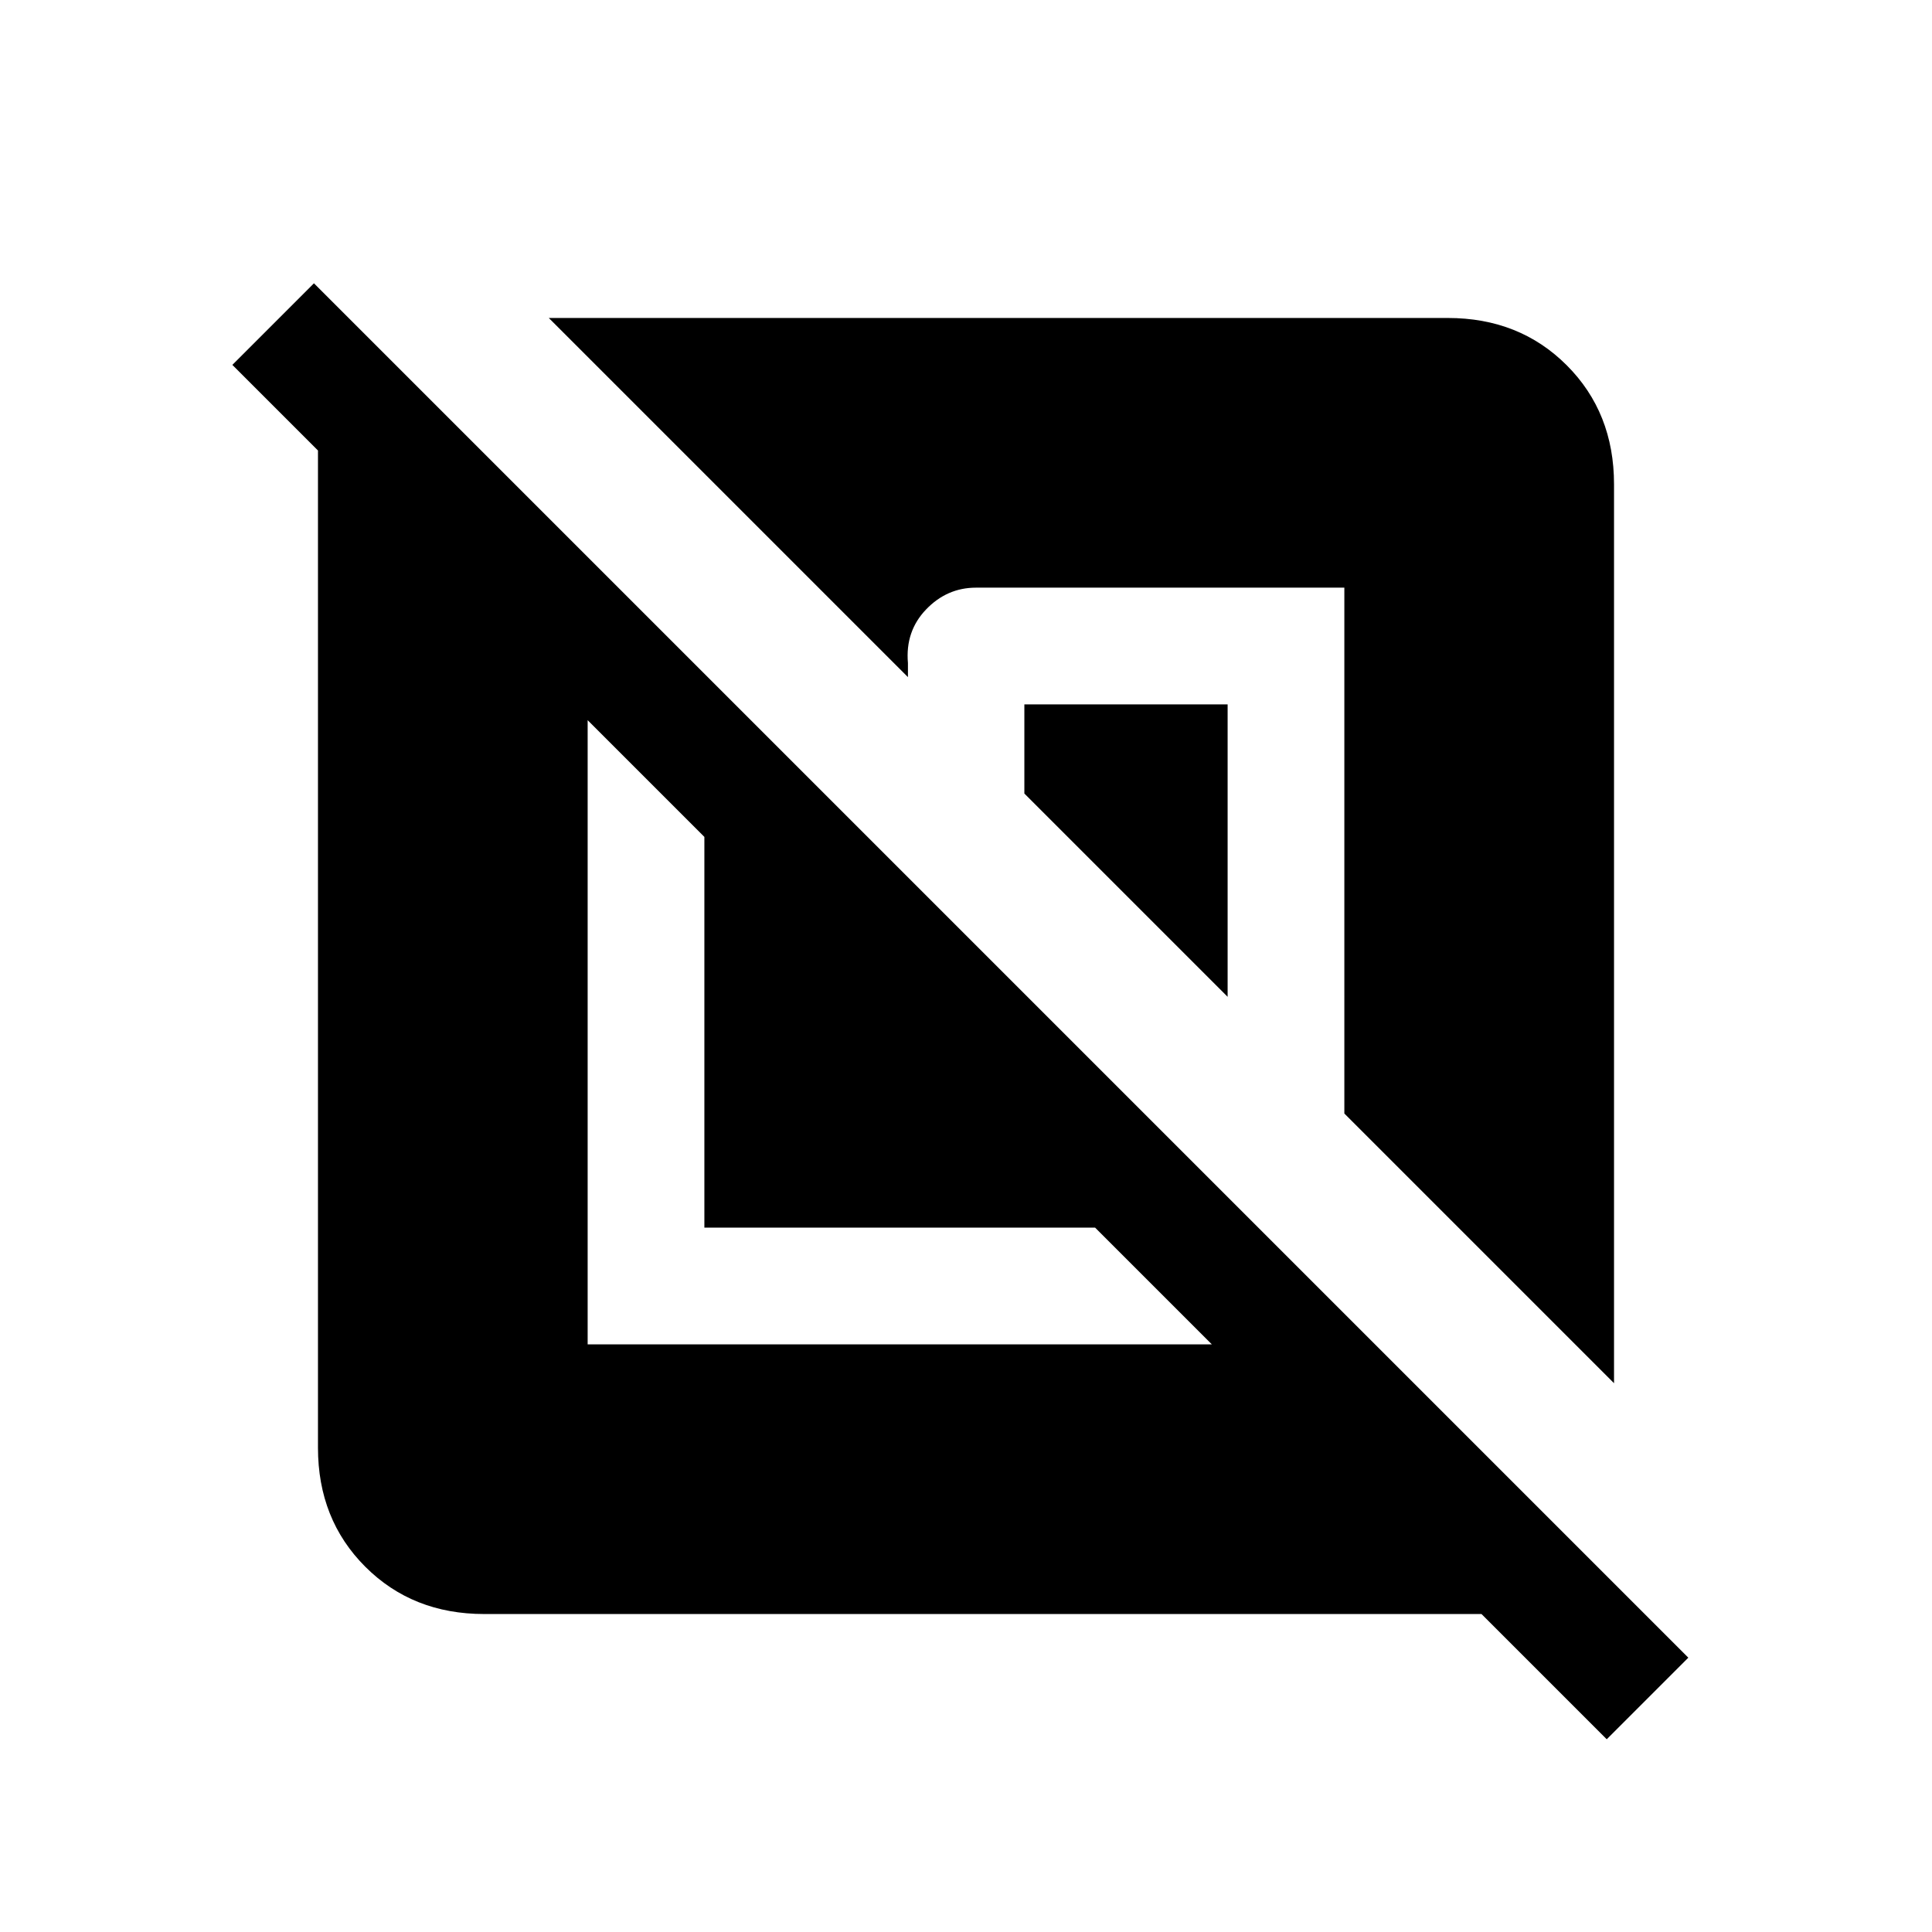 <svg xmlns="http://www.w3.org/2000/svg" height="20" viewBox="0 -960 960 960" width="20"><path d="M240.62-158q-35.62 0-59.12-23.5T158-240.62v-495.53l-42.54-42.54L156-819.23l682.92 682.92-40.54 40.54L736.15-158H240.62ZM292-602.15V-292h310.15l-58-58H350v-194.15l-58-58ZM610-610v145.31l-101-101V-610h101Zm192-109.38v446.69l-134-134V-668H485q-14.46 0-24.85 10.85-10.38 10.84-9 26.61v7L272.69-802h446.69q35.62 0 59.12 23.5t23.5 59.12Z"/></svg>